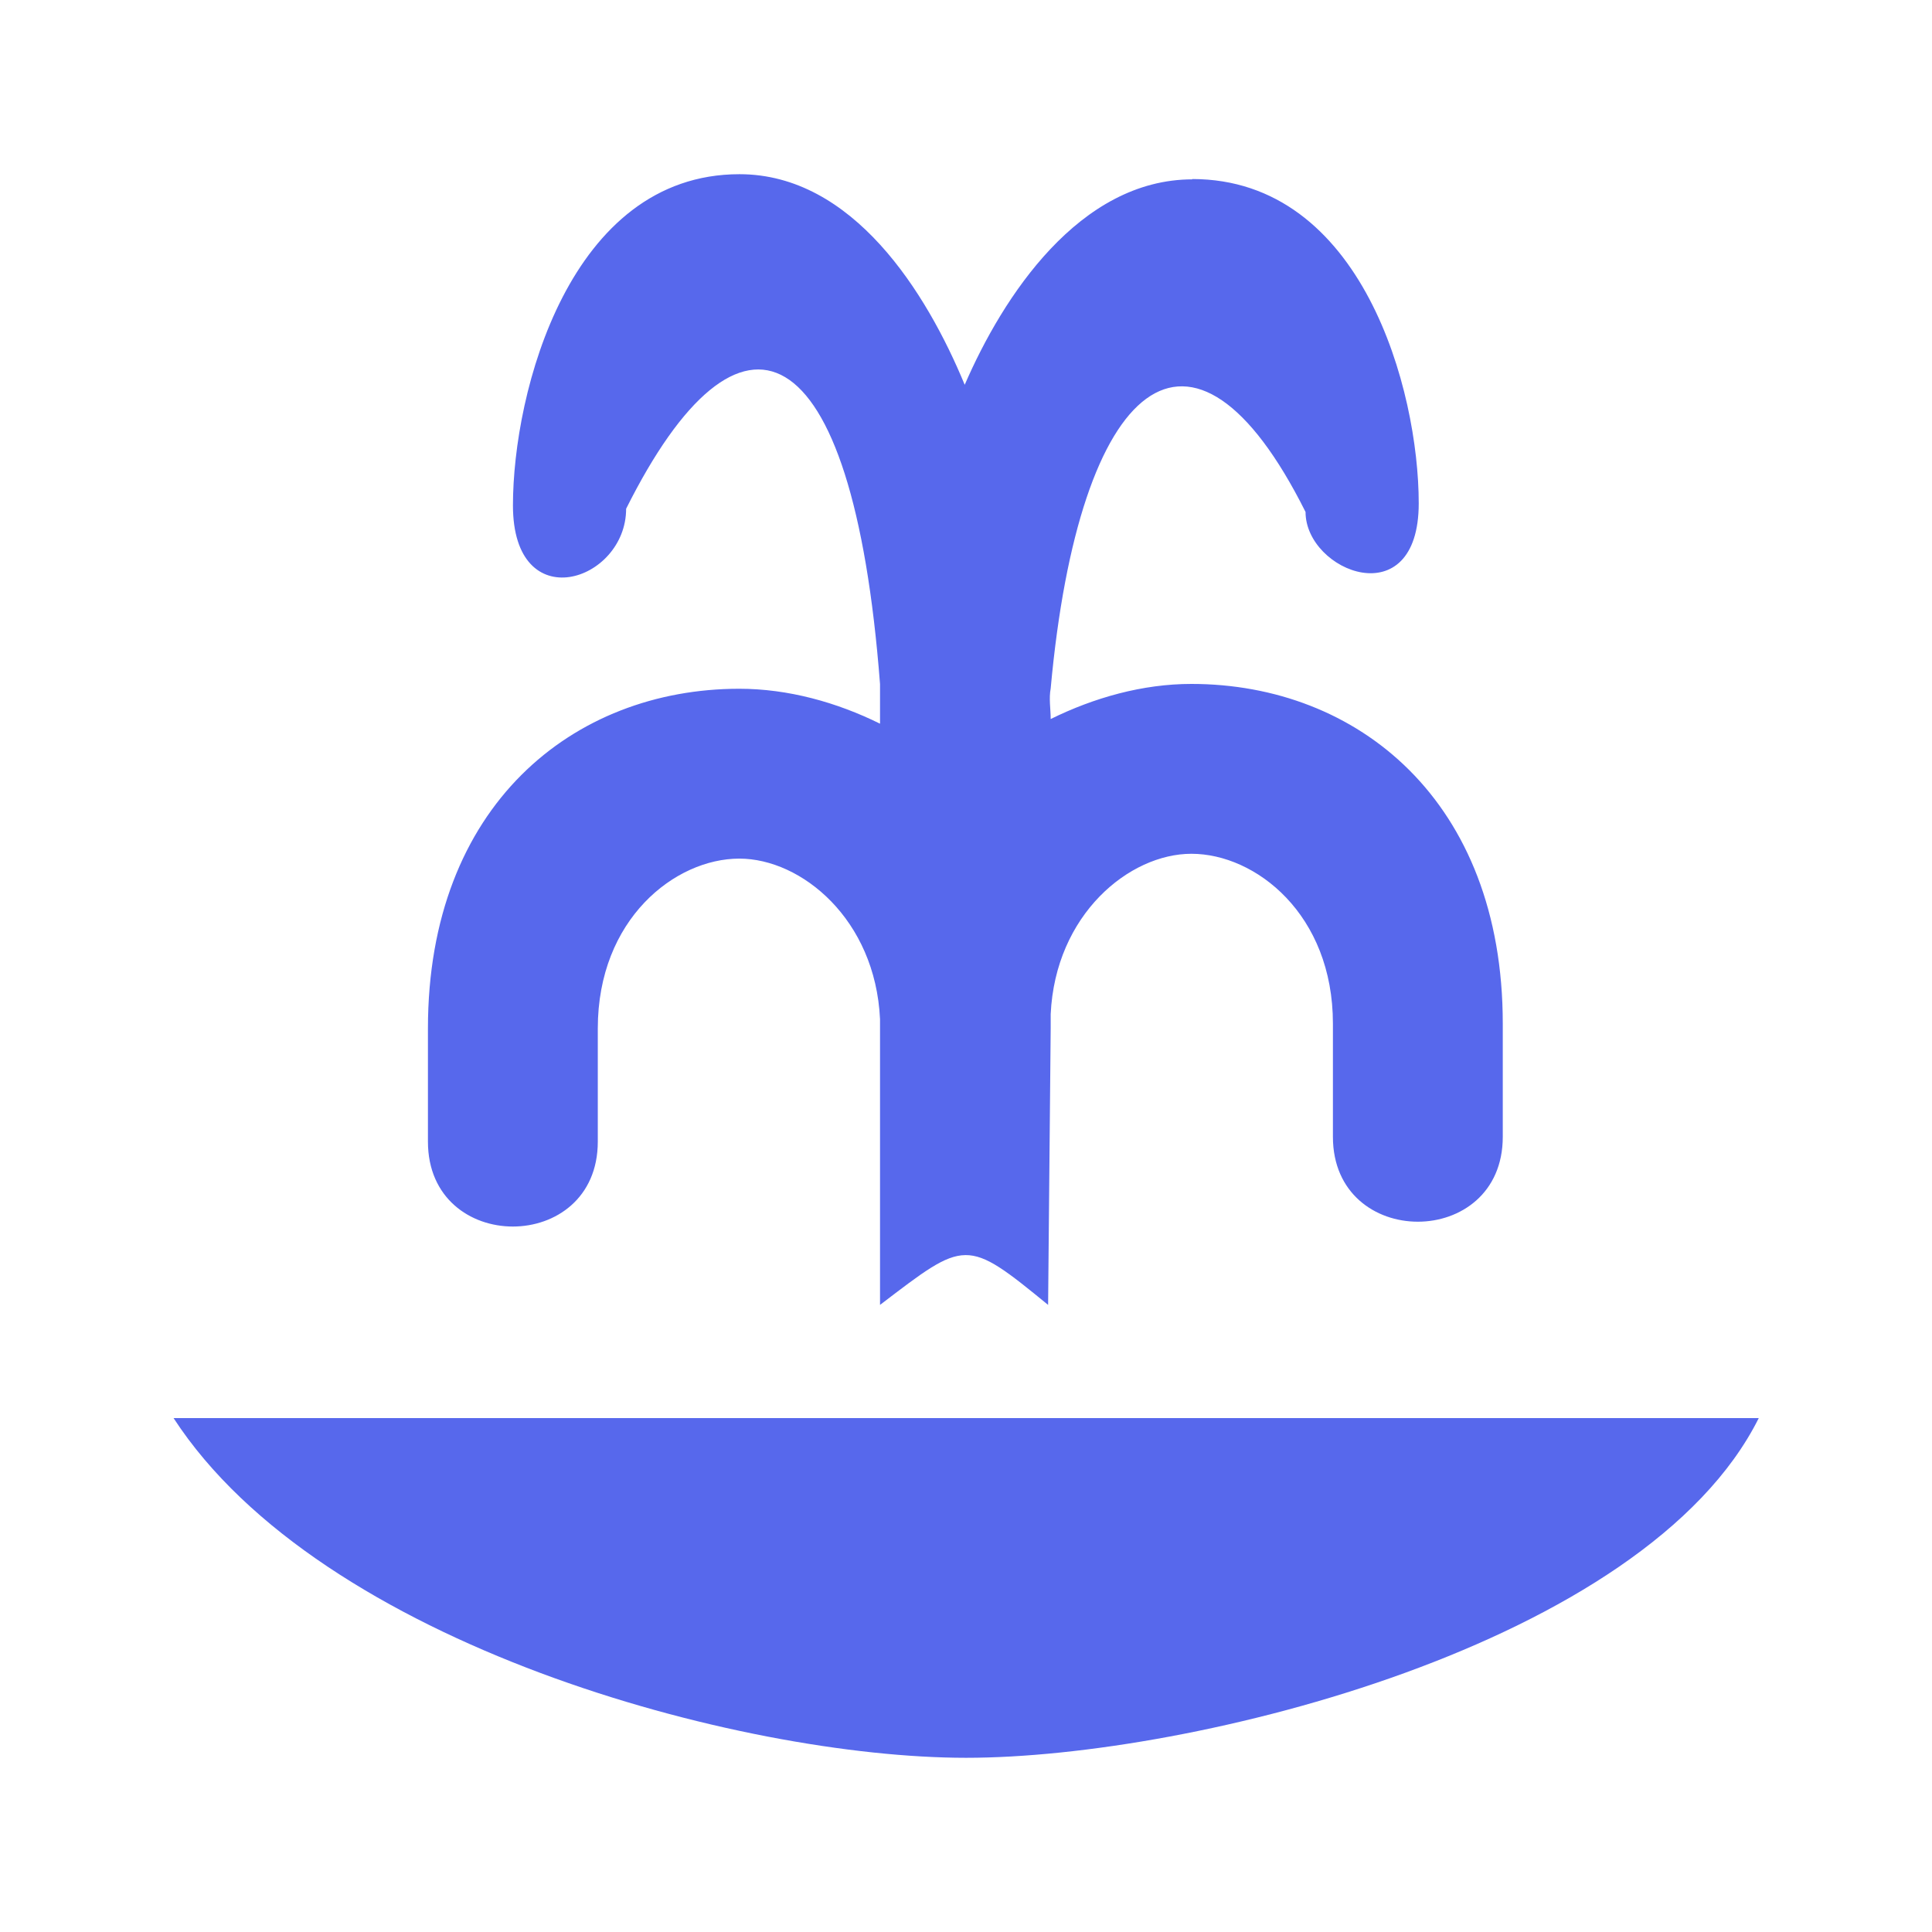 <?xml version="1.0" encoding="UTF-8"?>
<svg version="1.1" viewBox="0 0 12 12" xmlns="http://www.w3.org/2000/svg" xmlns:cc="http://creativecommons.org/ns#" xmlns:dc="http://purl.org/dc/elements/1.1/" xmlns:rdf="http://www.w3.org/1999/02/22-rdf-syntax-ns#">
<rect y="-2" width="14" height="14" fill="none" visibility="hidden"/>
<path d="m1.077 8.808h9.847c-0.703 1.407-3.517 2.11-4.923 2.11s-4.008-0.703-4.923-2.11zm6.33-7.694c-0.703 0-1.178 0.728-1.415 1.276-0.237-0.574-0.695-1.308-1.399-1.308-1.055 0-1.407 1.353-1.407 2.057s0.703 0.475 0.703 0.021c0.703-1.407 1.407-1.135 1.577 1.089v0.246c-0.269-0.133-0.571-0.217-0.874-0.217-1.032 0-1.934 0.726-1.934 2.11v0.703c0 0.703 1.055 0.703 1.055 0v-0.703c0-0.679 0.48-1.055 0.879-1.055 0.386 0 0.845 0.377 0.874 0.997v1.775c0.533-0.407 0.533-0.418 1.044 0l0.016-1.718v-0.088c0.029-0.619 0.488-0.996 0.874-0.996 0.399 0 0.879 0.376 0.879 1.055v0.703c0 0.703 1.055 0.703 1.055 0v-0.703c0-1.384-0.902-2.11-1.934-2.11-0.303 3.5e-6 -0.604 0.085-0.874 0.218 0-0.063-0.012-0.127 0-0.19 0.176-1.93 0.879-2.503 1.583-1.096 0 0.371 0.703 0.65 0.703-0.054 0-0.703-0.351-2.014-1.407-2.014z" fill="#5768ec" fill-rule="evenodd" stroke-width=".703"/>
</svg>
